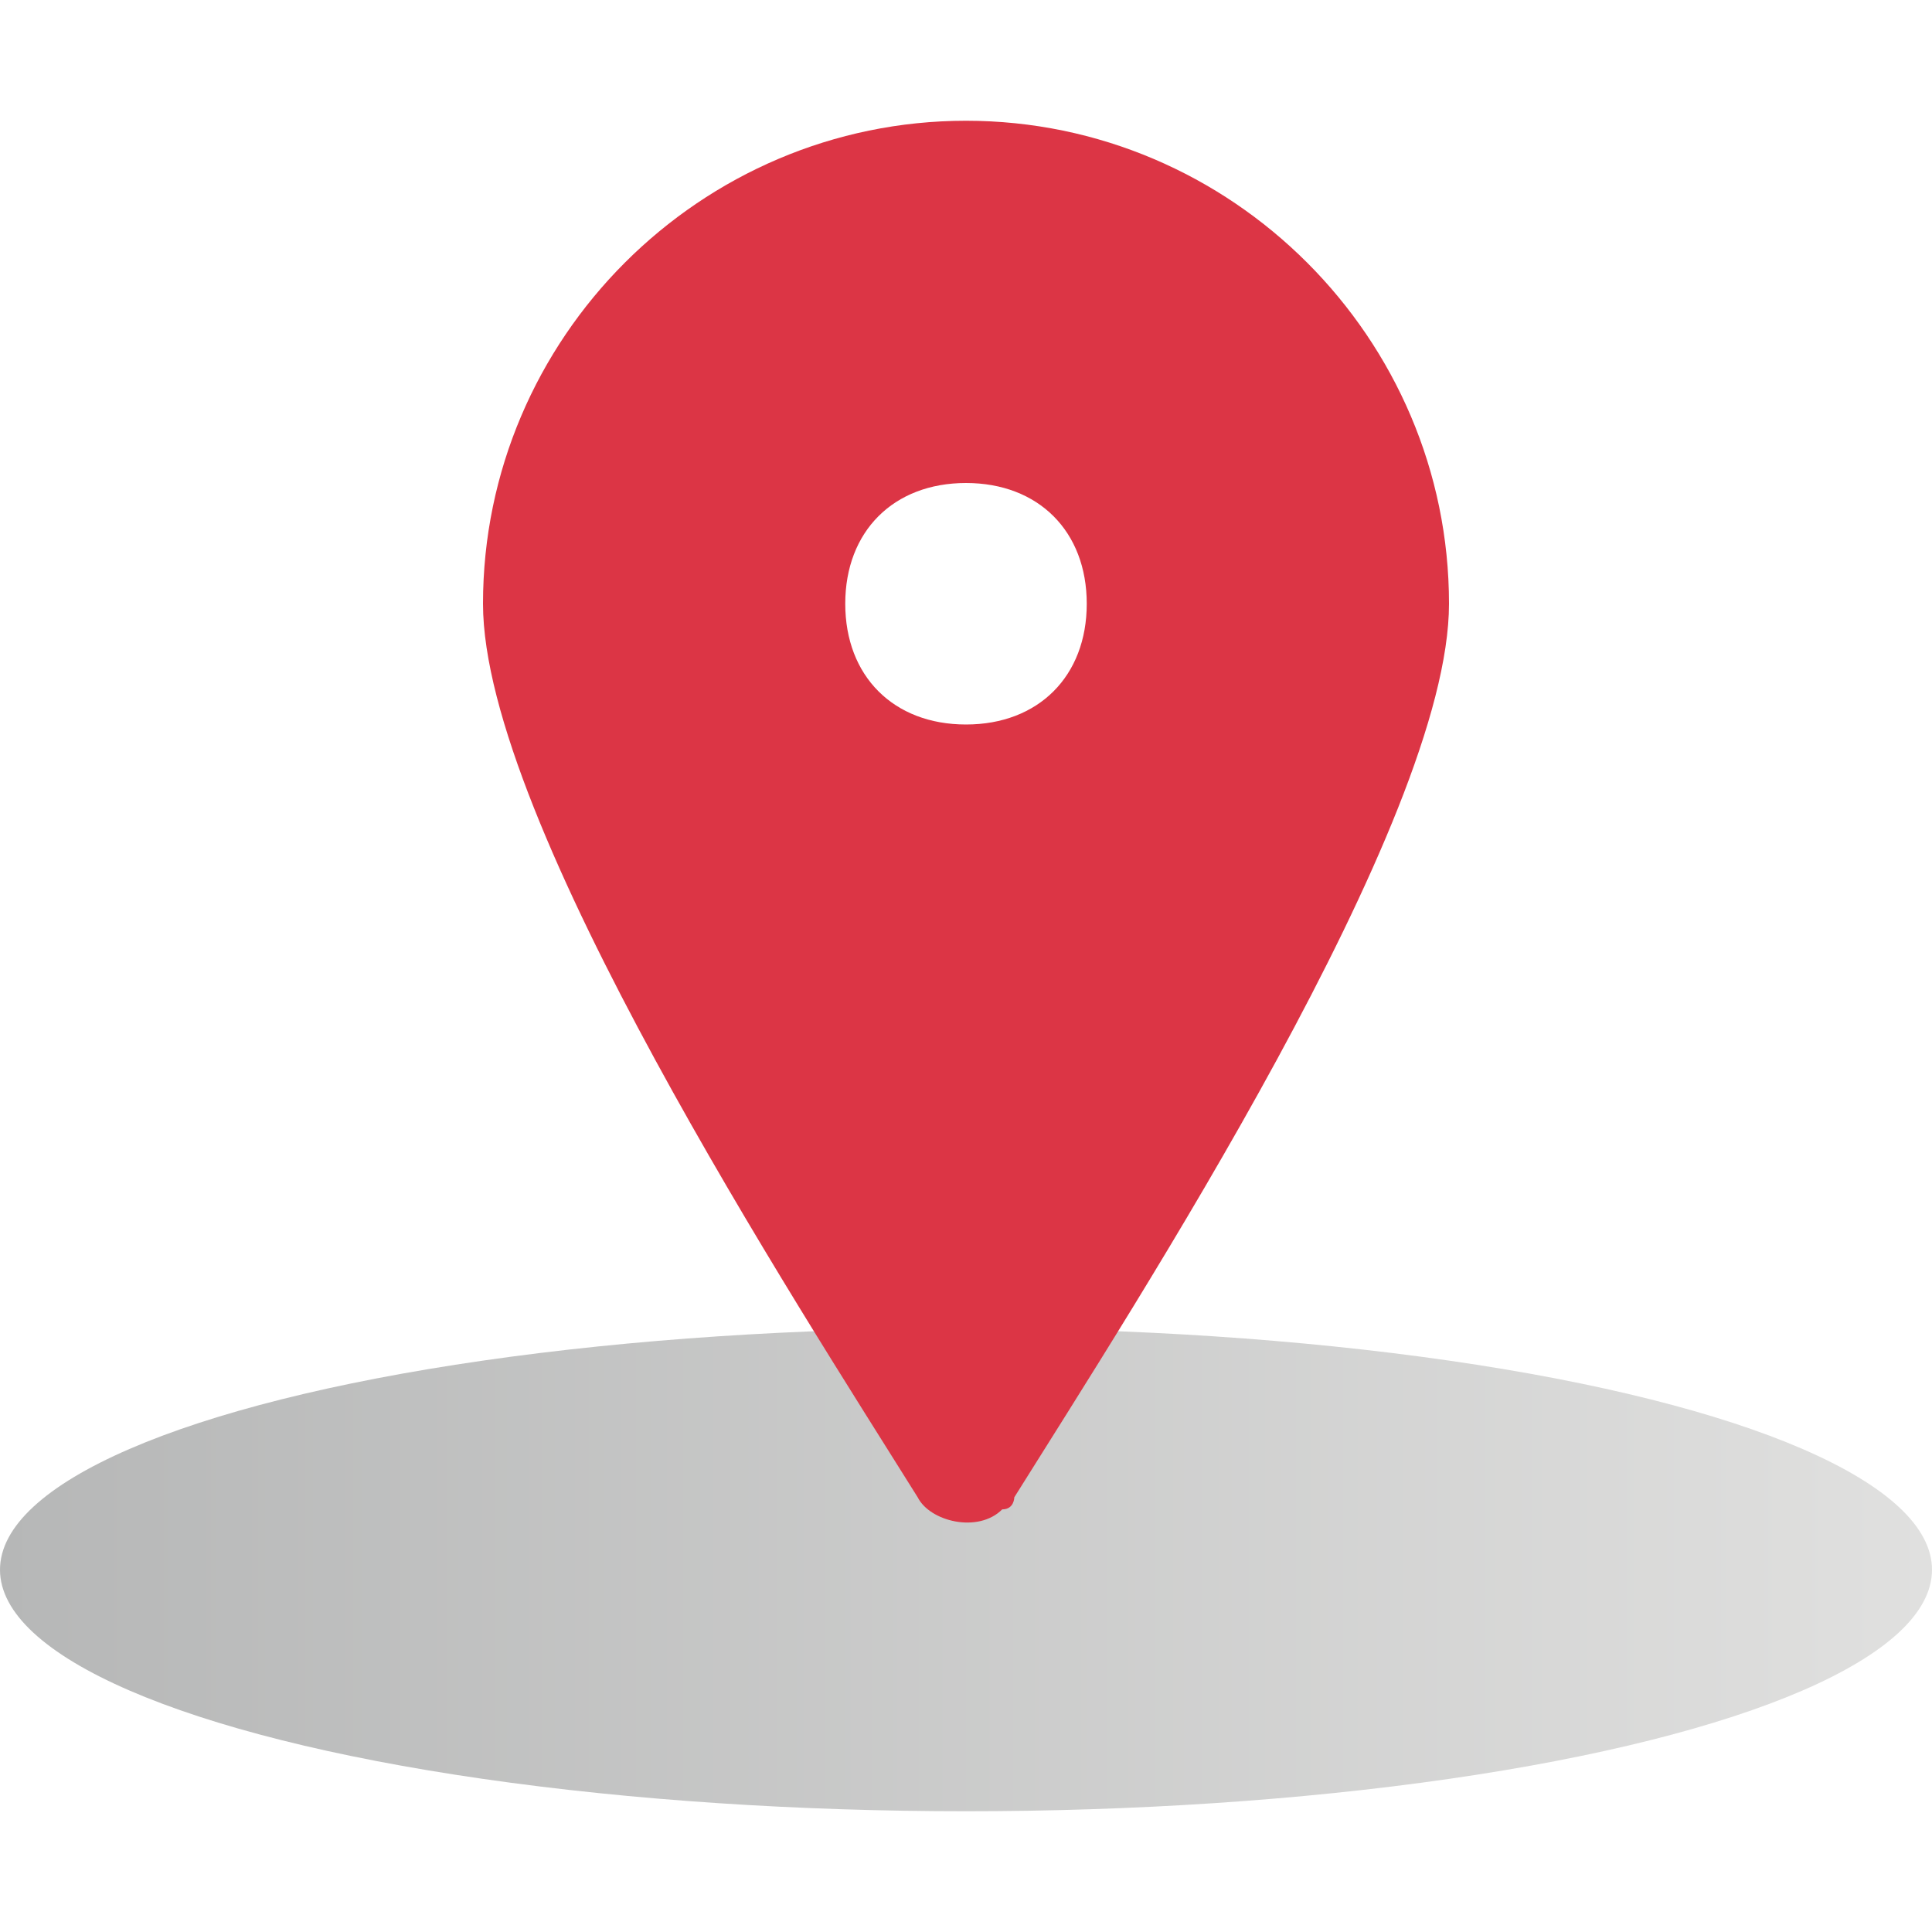 <?xml version="1.0" encoding="UTF-8" standalone="no"?>
<!-- Generator: Adobe Illustrator 25.0.0, SVG Export Plug-In . SVG Version: 6.00 Build 0)  -->

<svg
   version="1.1"
   id="Calque_1"
   x="0px"
   y="0px"
   viewBox="0 0 576 576"
   xml:space="preserve"
   width="576"
   height="576"
   sodipodi:docname="roommate.svg"
   inkscape:version="1.2.2 (b0a84865, 2022-12-01)"
   xmlns:inkscape="http://www.inkscape.org/namespaces/inkscape"
   xmlns:sodipodi="http://sodipodi.sourceforge.net/DTD/sodipodi-0.dtd"
   xmlns="http://www.w3.org/2000/svg"
   xmlns:svg="http://www.w3.org/2000/svg"><sodipodi:namedview
   id="namedview15182"
   pagecolor="#505050"
   bordercolor="#eeeeee"
   borderopacity="1"
   inkscape:showpageshadow="0"
   inkscape:pageopacity="0"
   inkscape:pagecheckerboard="0"
   inkscape:deskcolor="#505050"
   showgrid="false"
   inkscape:zoom="0.40972222"
   inkscape:cx="200.13559"
   inkscape:cy="288"
   inkscape:window-width="1440"
   inkscape:window-height="872"
   inkscape:window-x="0"
   inkscape:window-y="28"
   inkscape:window-maximized="0"
   inkscape:current-layer="Calque_1" /><defs
   id="defs13966" />
<style
   type="text/css"
   id="style13952">
	.st0{fill:url(#SVGID_1_);}
	.st1{fill:#DC3545;}
</style>
<linearGradient
   id="SVGID_1_"
   gradientUnits="userSpaceOnUse"
   x1="4"
   y1="9"
   x2="20"
   y2="9"
   gradientTransform="matrix(1,0,0,-1,0,26)">
	<stop
   offset="0"
   style="stop-color:#B6B7B7"
   id="stop13954" />
	<stop
   offset="1"
   style="stop-color:#E0E0DF"
   id="stop13956" />
</linearGradient>

<g
   id="g14450"
   transform="matrix(36,0,0,36,-144,-144)"><ellipse
     class="st0"
     cx="12"
     cy="17"
     rx="8"
     ry="2"
     id="ellipse13959"
     style="fill:url(#SVGID_1_)" /><path
     class="st1"
     d="M 12,5 C 9.8,5 8,6.8 8,9 c 0,1.8 2.6,5.8 3.6,7.4 0.1,0.2 0.5,0.3 0.7,0.1 0.1,0 0.1,-0.1 0.1,-0.1 C 13.4,14.8 16,10.8 16,9 16,6.8 14.2,5 12,5 Z m 0,5 c -0.6,0 -1,-0.4 -1,-1 0,-0.6 0.4,-1 1,-1 0.6,0 1,0.4 1,1 0,0.6 -0.4,1 -1,1 z"
     id="path13961" /></g>
</svg>
